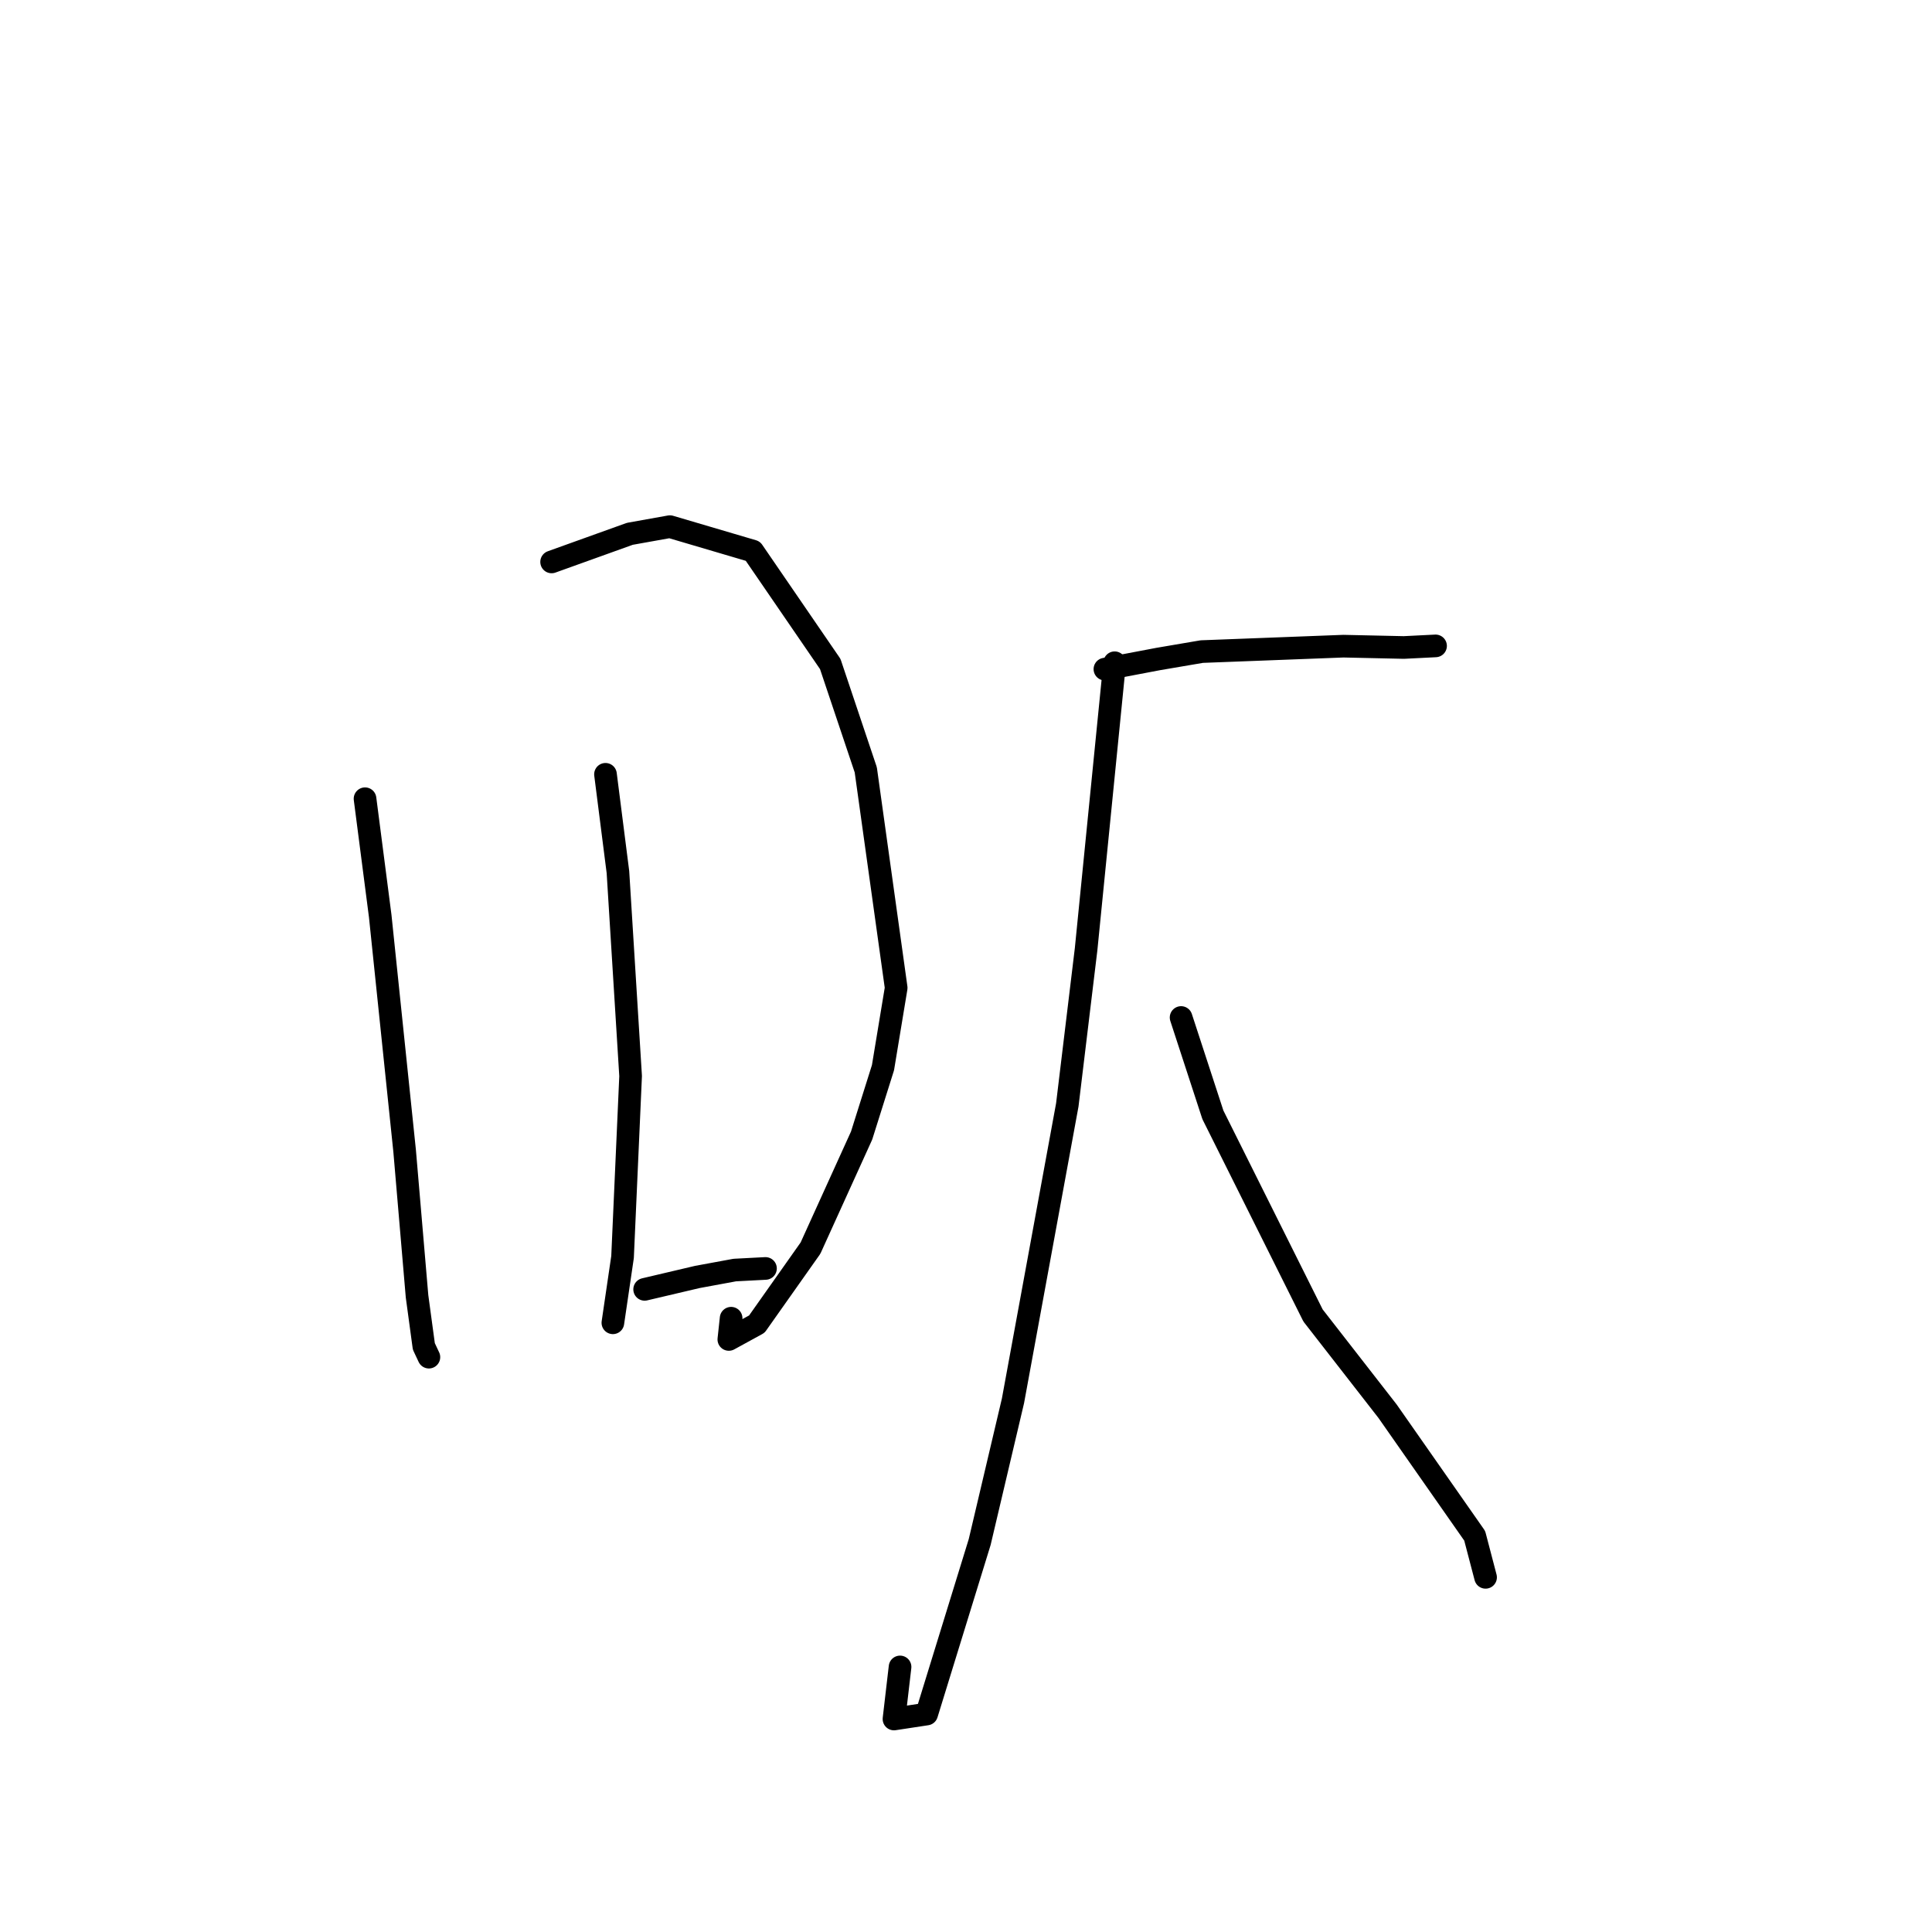 <?xml version="1.0" standalone="no"?>
    <svg width="256" height="256" xmlns="http://www.w3.org/2000/svg" version="1.1">
    <polyline stroke="black" stroke-width="3" stroke-linecap="round" fill="transparent" stroke-linejoin="round" points="48.369 105.835 50.381 121.382 53.614 152.481 55.26 171.765 56.16 178.401 56.824 179.816 56.83 179.828 56.831 179.829 56.831 179.829 56.831 179.83 " />
        <polyline stroke="black" stroke-width="3" stroke-linecap="round" fill="transparent" stroke-linejoin="round" points="73.092 74.458 83.457 70.734 88.766 69.783 99.757 73.025 110.012 87.983 114.72 102.01 118.749 130.898 117 141.472 114.167 150.466 107.394 165.382 100.283 175.453 96.574 177.484 96.877 174.671 " />
        <polyline stroke="black" stroke-width="3" stroke-linecap="round" fill="transparent" stroke-linejoin="round" points="80.23 102.599 81.88 115.557 83.559 142.581 82.491 166.558 81.326 174.484 81.21 175.277 " />
        <polyline stroke="black" stroke-width="3" stroke-linecap="round" fill="transparent" stroke-linejoin="round" points="85.418 170.846 92.399 169.204 97.363 168.289 101.161 168.09 101.431 168.076 " />
        <polyline stroke="black" stroke-width="3" stroke-linecap="round" fill="transparent" stroke-linejoin="round" points="146.406 88.663 153.474 87.322 159.241 86.339 178.012 85.621 186.02 85.796 190.181 85.587 190.216 85.585 190.219 85.585 " />
        <polyline stroke="black" stroke-width="3" stroke-linecap="round" fill="transparent" stroke-linejoin="round" points="147.698 87.818 143.914 125.776 141.422 146.408 134.225 185.616 129.814 204.325 122.789 227.118 118.457 227.777 119.198 221.421 119.262 220.878 " />
        <polyline stroke="black" stroke-width="3" stroke-linecap="round" fill="transparent" stroke-linejoin="round" points="156.501 134.824 160.713 147.72 173.983 174.306 183.862 186.997 195.405 203.502 196.715 208.505 196.846 209.005 " />
        </svg>